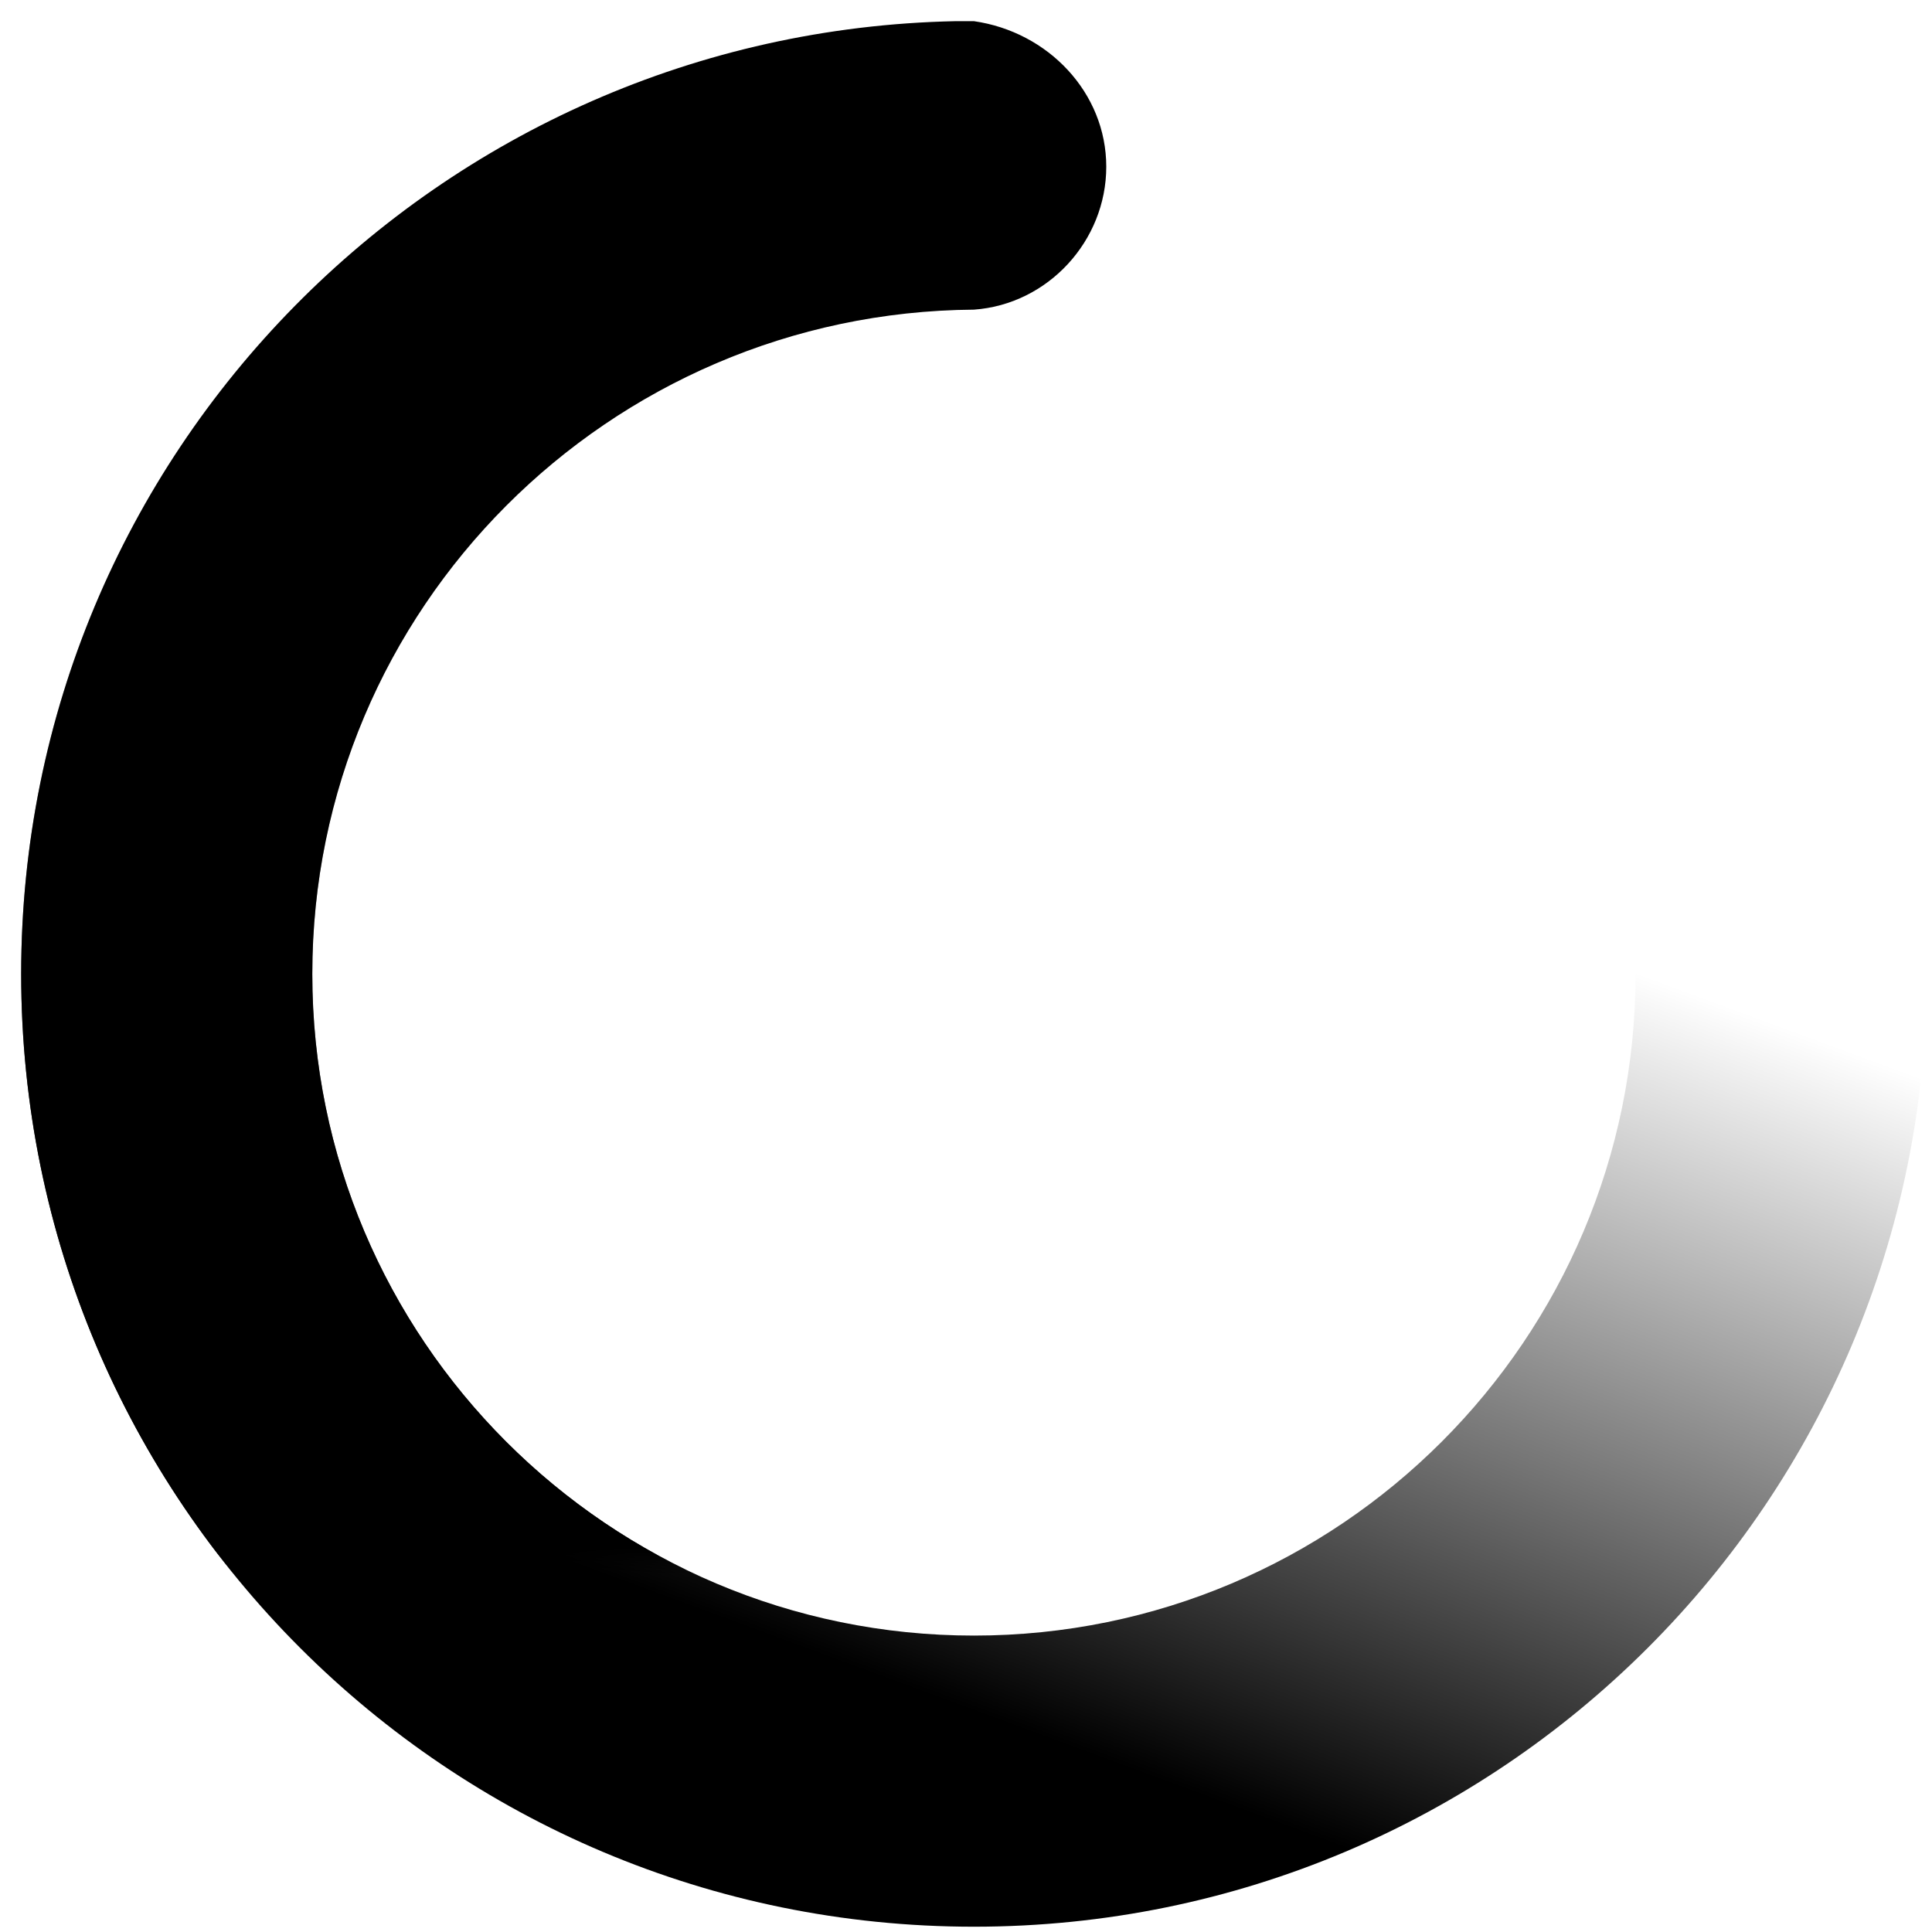 <?xml version="1.0" encoding="UTF-8"?><svg width="73px" height="73px" viewBox="0 0 73 73" version="1.1" xmlns="http://www.w3.org/2000/svg" xmlns:xlink="http://www.w3.org/1999/xlink">        <defs>        <linearGradient x1="93.093%" y1="52.773%" x2="68.513%" y2="119.326%" id="linearGradient-1">            <stop stop-color="currentColor" stop-opacity="0" offset="0%"></stop>            <stop stop-color="currentColor" offset="69.37%"></stop>            <stop stop-color="currentColor" offset="100%"></stop>            <stop stop-color="#2484C6" stop-opacity="0.005" offset="100%"></stop>            <stop stop-color="#2484C6" stop-opacity="0" offset="100%"></stop>            <stop stop-color="#2484C6" stop-opacity="0" offset="100%"></stop>        </linearGradient>        <rect id="path-2" x="0" y="0" width="48" height="60"></rect>    </defs>    <g id="Page-1" stroke="none" stroke-width="1" fill="none" fill-rule="evenodd">        <g id="Shape" transform="translate(-5, -1)">            <path d="M41.8,73.8 C21.9,73.8 5.8,57.7 5.8,37.8 C5.8,18.1 21.6,2.2 41.1,1.8 C41.3,1.8 41.4,1.8 41.4,1.8 C41.5,1.8 41.7,1.8 41.8,1.8 C44.6,2.2 46.8,4.5 46.8,7.3 C46.8,10.1 44.6,12.5 41.8,12.7 C28,12.8 16.8,24 16.8,37.8 C16.8,51.6 28,62.8 41.8,62.8 C55.6,62.8 66.8,51.6 66.8,37.8 L77.8,37.8 C77.8,57.7 61.7,73.8 41.8,73.8 Z" fill="url(#linearGradient-1)"></path>            <mask id="mask-3" fill="white">                <use xlink:href="#path-2"></use>            </mask>            <g id="Mask"></g>            <path d="M41.8,73.8 C21.9,73.8 5.8,57.7 5.8,37.8 C5.8,18.1 21.6,2.2 41.1,1.8 C41.3,1.8 41.4,1.8 41.4,1.8 C41.5,1.8 41.7,1.8 41.8,1.8 C44.6,2.2 46.8,4.5 46.8,7.3 C46.8,10.1 44.6,12.5 41.8,12.7 C28,12.8 16.8,24 16.8,37.8 C16.8,51.6 28,62.8 41.8,62.8 C55.6,62.8 66.8,51.6 66.8,37.8 L77.8,37.8 C77.8,57.7 61.7,73.8 41.8,73.8 Z" fill="currentColor" mask="url(#mask-3)"></path>        </g>    </g></svg>